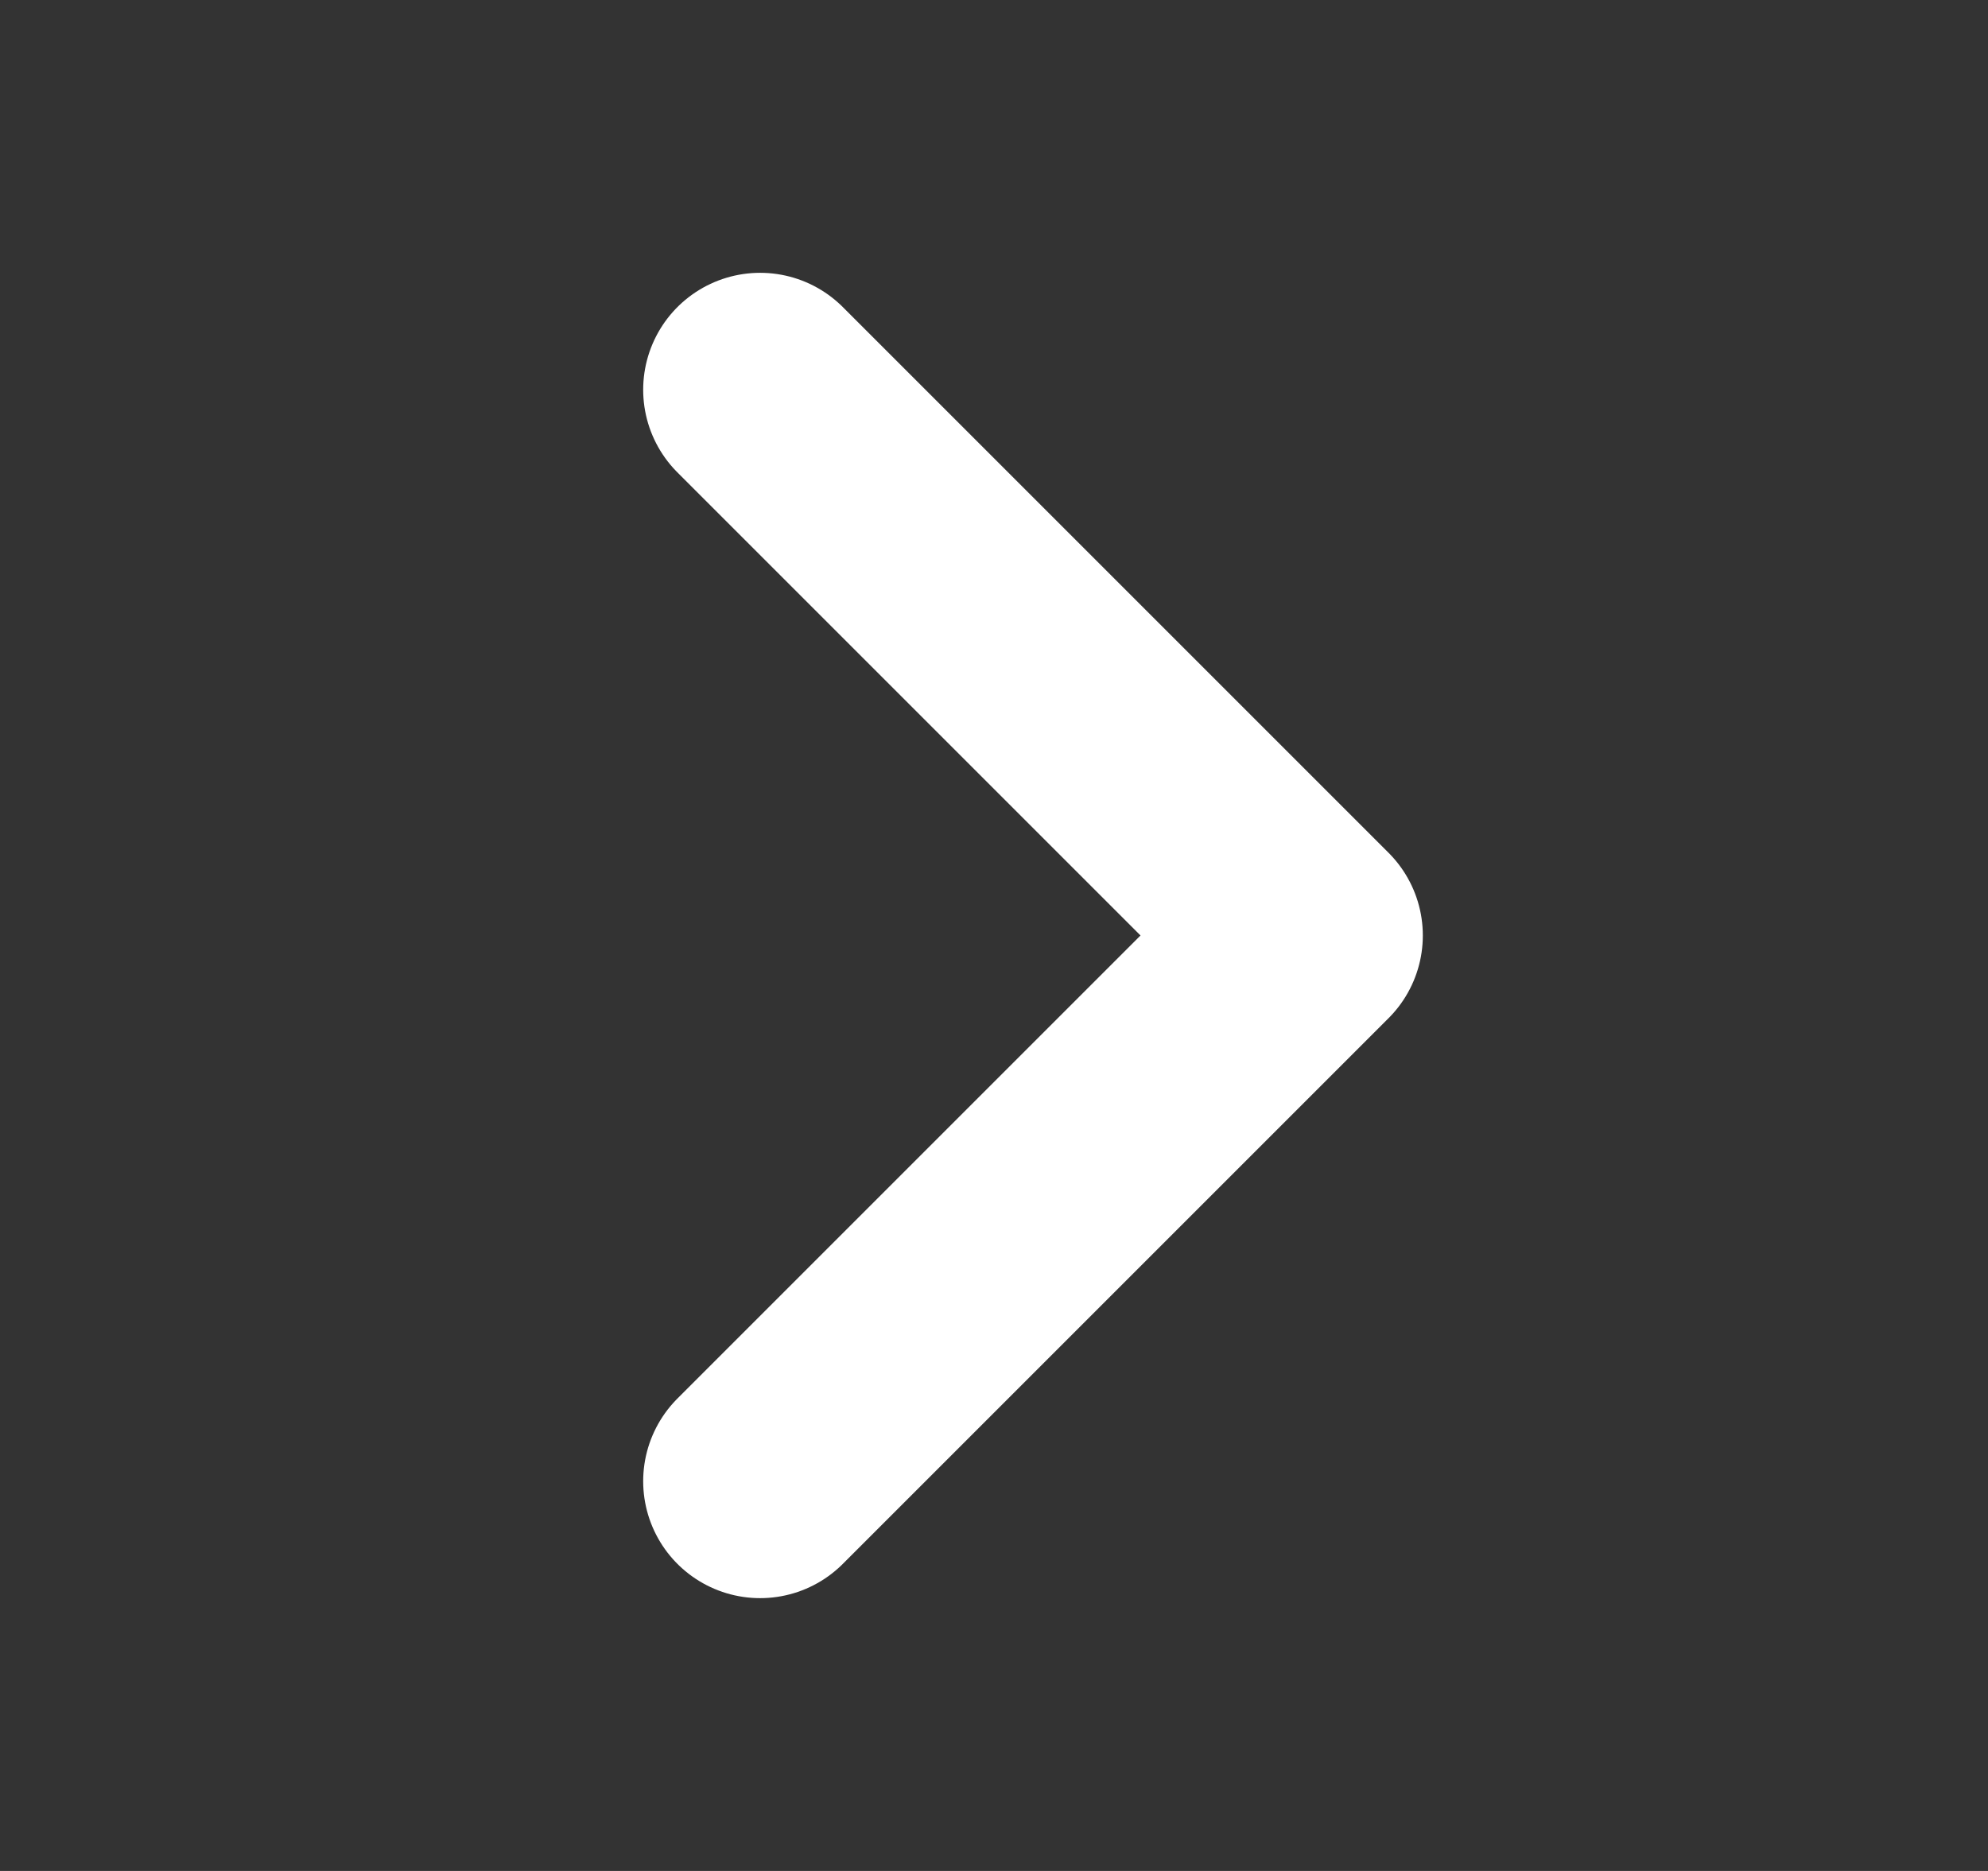 <svg width="17" height="16" viewBox="0 0 17 16" fill="none" xmlns="http://www.w3.org/2000/svg">
<rect x="0" y="0" width="17" height="16" fill="#333333" stroke="none"/>
<path d="M6.5 3.333L11.167 8L6.5 12.667" stroke="white" stroke-width="2" stroke-linecap="round" stroke-linejoin="round"/>
</svg>
